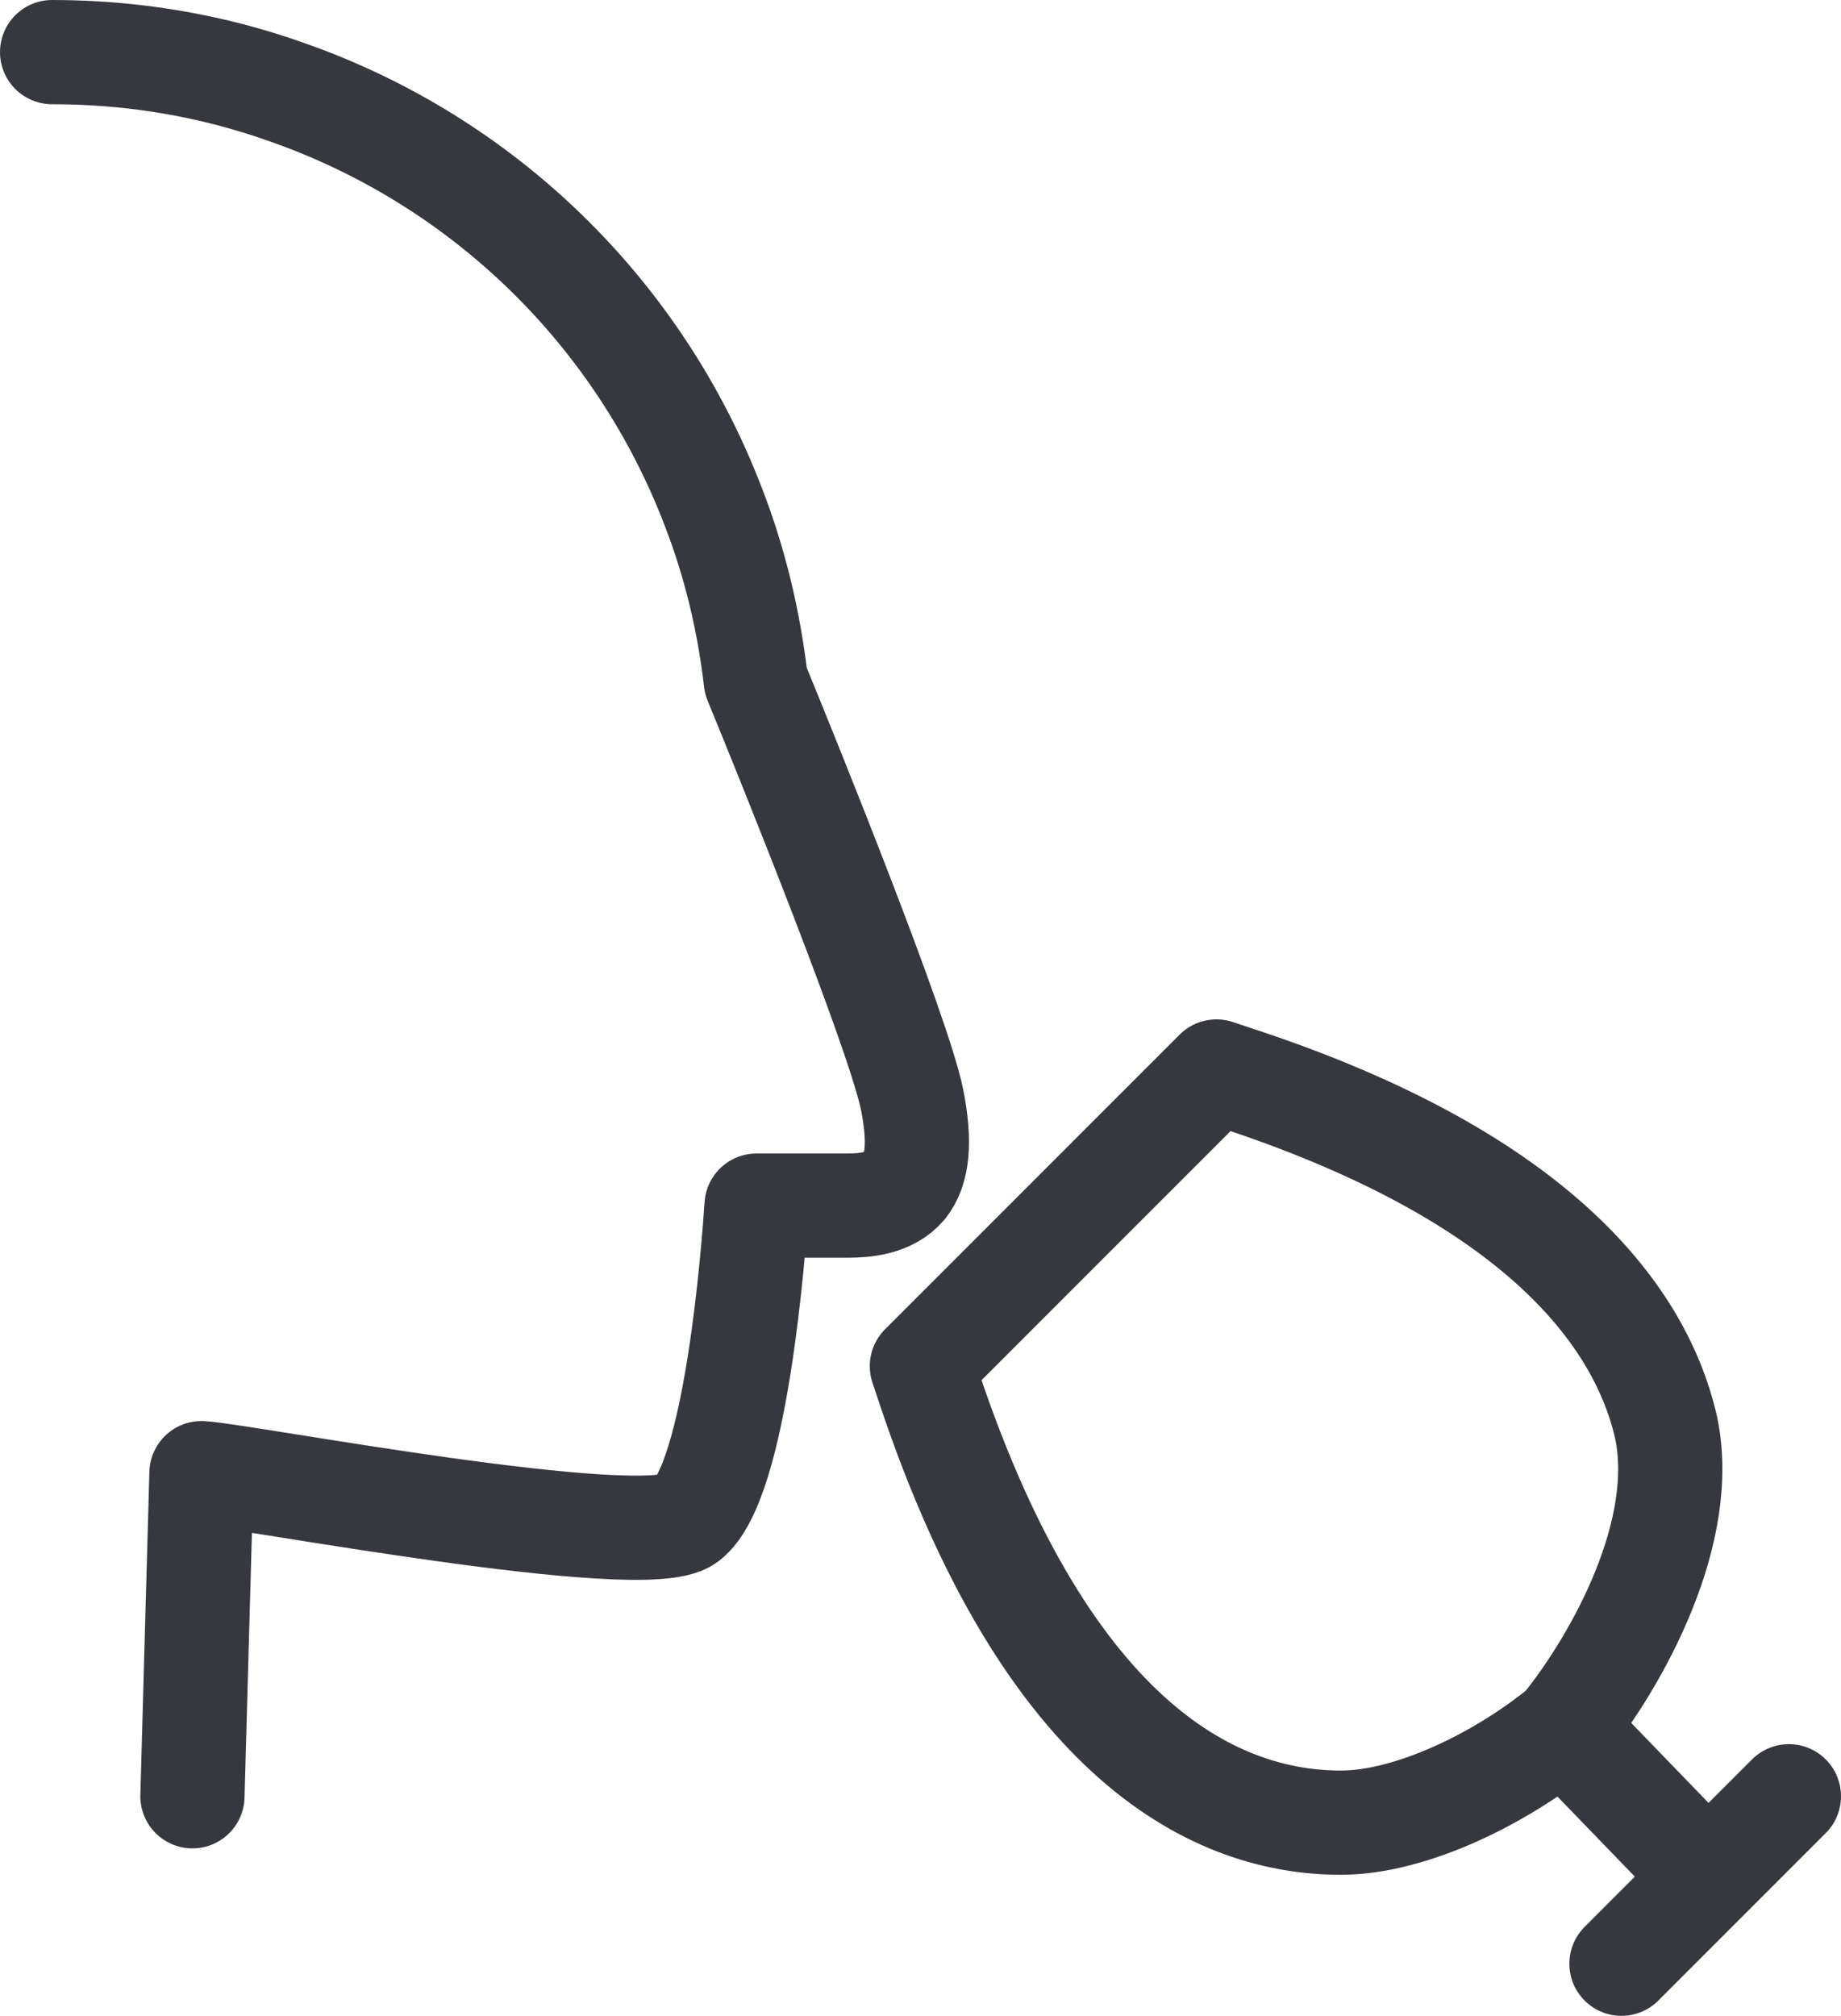 <?xml version="1.0" encoding="utf-8"?>
<!-- Generator: Adobe Illustrator 24.3.0, SVG Export Plug-In . SVG Version: 6.00 Build 0)  -->
<svg version="1.1" xmlns="http://www.w3.org/2000/svg" xmlns:xlink="http://www.w3.org/1999/xlink" x="0px" y="0px"
	 viewBox="0 0 26.5 29.01" style="enable-background:new 0 0 26.5 29.01;" xml:space="preserve">
<style type="text/css">
	.st0{fill:#FFFFFF;}
	.st1{fill:#171714;}
	.st2{fill:none;stroke:#37373F;stroke-width:1.5;stroke-miterlimit:10;}
	.st3{fill:none;stroke:#37373F;stroke-width:1.5;stroke-linecap:round;stroke-miterlimit:10;}
	.st4{fill:none;stroke:#37373F;stroke-width:1.5;stroke-linecap:round;stroke-linejoin:round;stroke-miterlimit:10;}
	.st5{fill:none;stroke:#37373F;stroke-width:1.3;stroke-linecap:round;stroke-linejoin:round;stroke-miterlimit:10;}
	.st6{fill:none;stroke:#37373F;stroke-linecap:round;stroke-linejoin:round;stroke-miterlimit:10;}
	.st7{fill:none;stroke:#37373F;stroke-width:1.476;stroke-linecap:round;stroke-linejoin:round;stroke-miterlimit:10;}
	.st8{fill:none;stroke:#37373F;stroke-width:1.2;stroke-linecap:round;stroke-linejoin:round;stroke-miterlimit:10;}
	.st9{fill:none;stroke:#37373F;stroke-width:1.307;stroke-linecap:round;stroke-linejoin:round;stroke-miterlimit:10;}
	.st10{fill:#37373F;}
	.st11{fill:none;stroke:#37373F;stroke-width:2.116;stroke-linecap:round;stroke-linejoin:round;stroke-miterlimit:10;}
	.st12{fill:none;stroke:#FC5A2A;stroke-width:1.262;stroke-linecap:round;stroke-miterlimit:10;}
	.st13{fill:#FC5A2A;}
	.st14{fill:#FC5A2A;stroke:#FC5A2A;stroke-width:1.5;stroke-miterlimit:10;}
</style>
<g id="TEXTO">
</g>
<g id="ICONOS">
	<g>
		<path class="st4" d="M24.56,26.99l-2.06-2.13c0.77-0.95,1.83-2.84,1.47-4.37c-0.35-1.45-1.69-3.5-6.16-4.97l-0.3-0.1l-4.24,4.24
			l0.1,0.3c1.73,5.18,4.18,6.27,5.93,6.27c0,0,0,0,0,0c1.03,0,2.34-0.66,3.2-1.37 M23.34,28.26l2.41-2.41"/>
		<path class="st4" d="M2.77,25.85L2.9,21.2c0.58,0.03,6.37,1.14,6.99,0.67c0.71-0.54,0.96-3.92,1-4.52l1.31,0
			c0.25,0,0.61-0.03,0.82-0.28c0.19-0.24,0.23-0.63,0.11-1.24c-0.19-0.95-1.76-4.84-2.25-6.03c-0.1-0.86-0.3-1.7-0.61-2.5
			C9.2,4.5,6.96,2.32,4.14,1.33C3.05,0.94,1.91,0.75,0.75,0.75"/>
	</g>
</g>
</svg>
